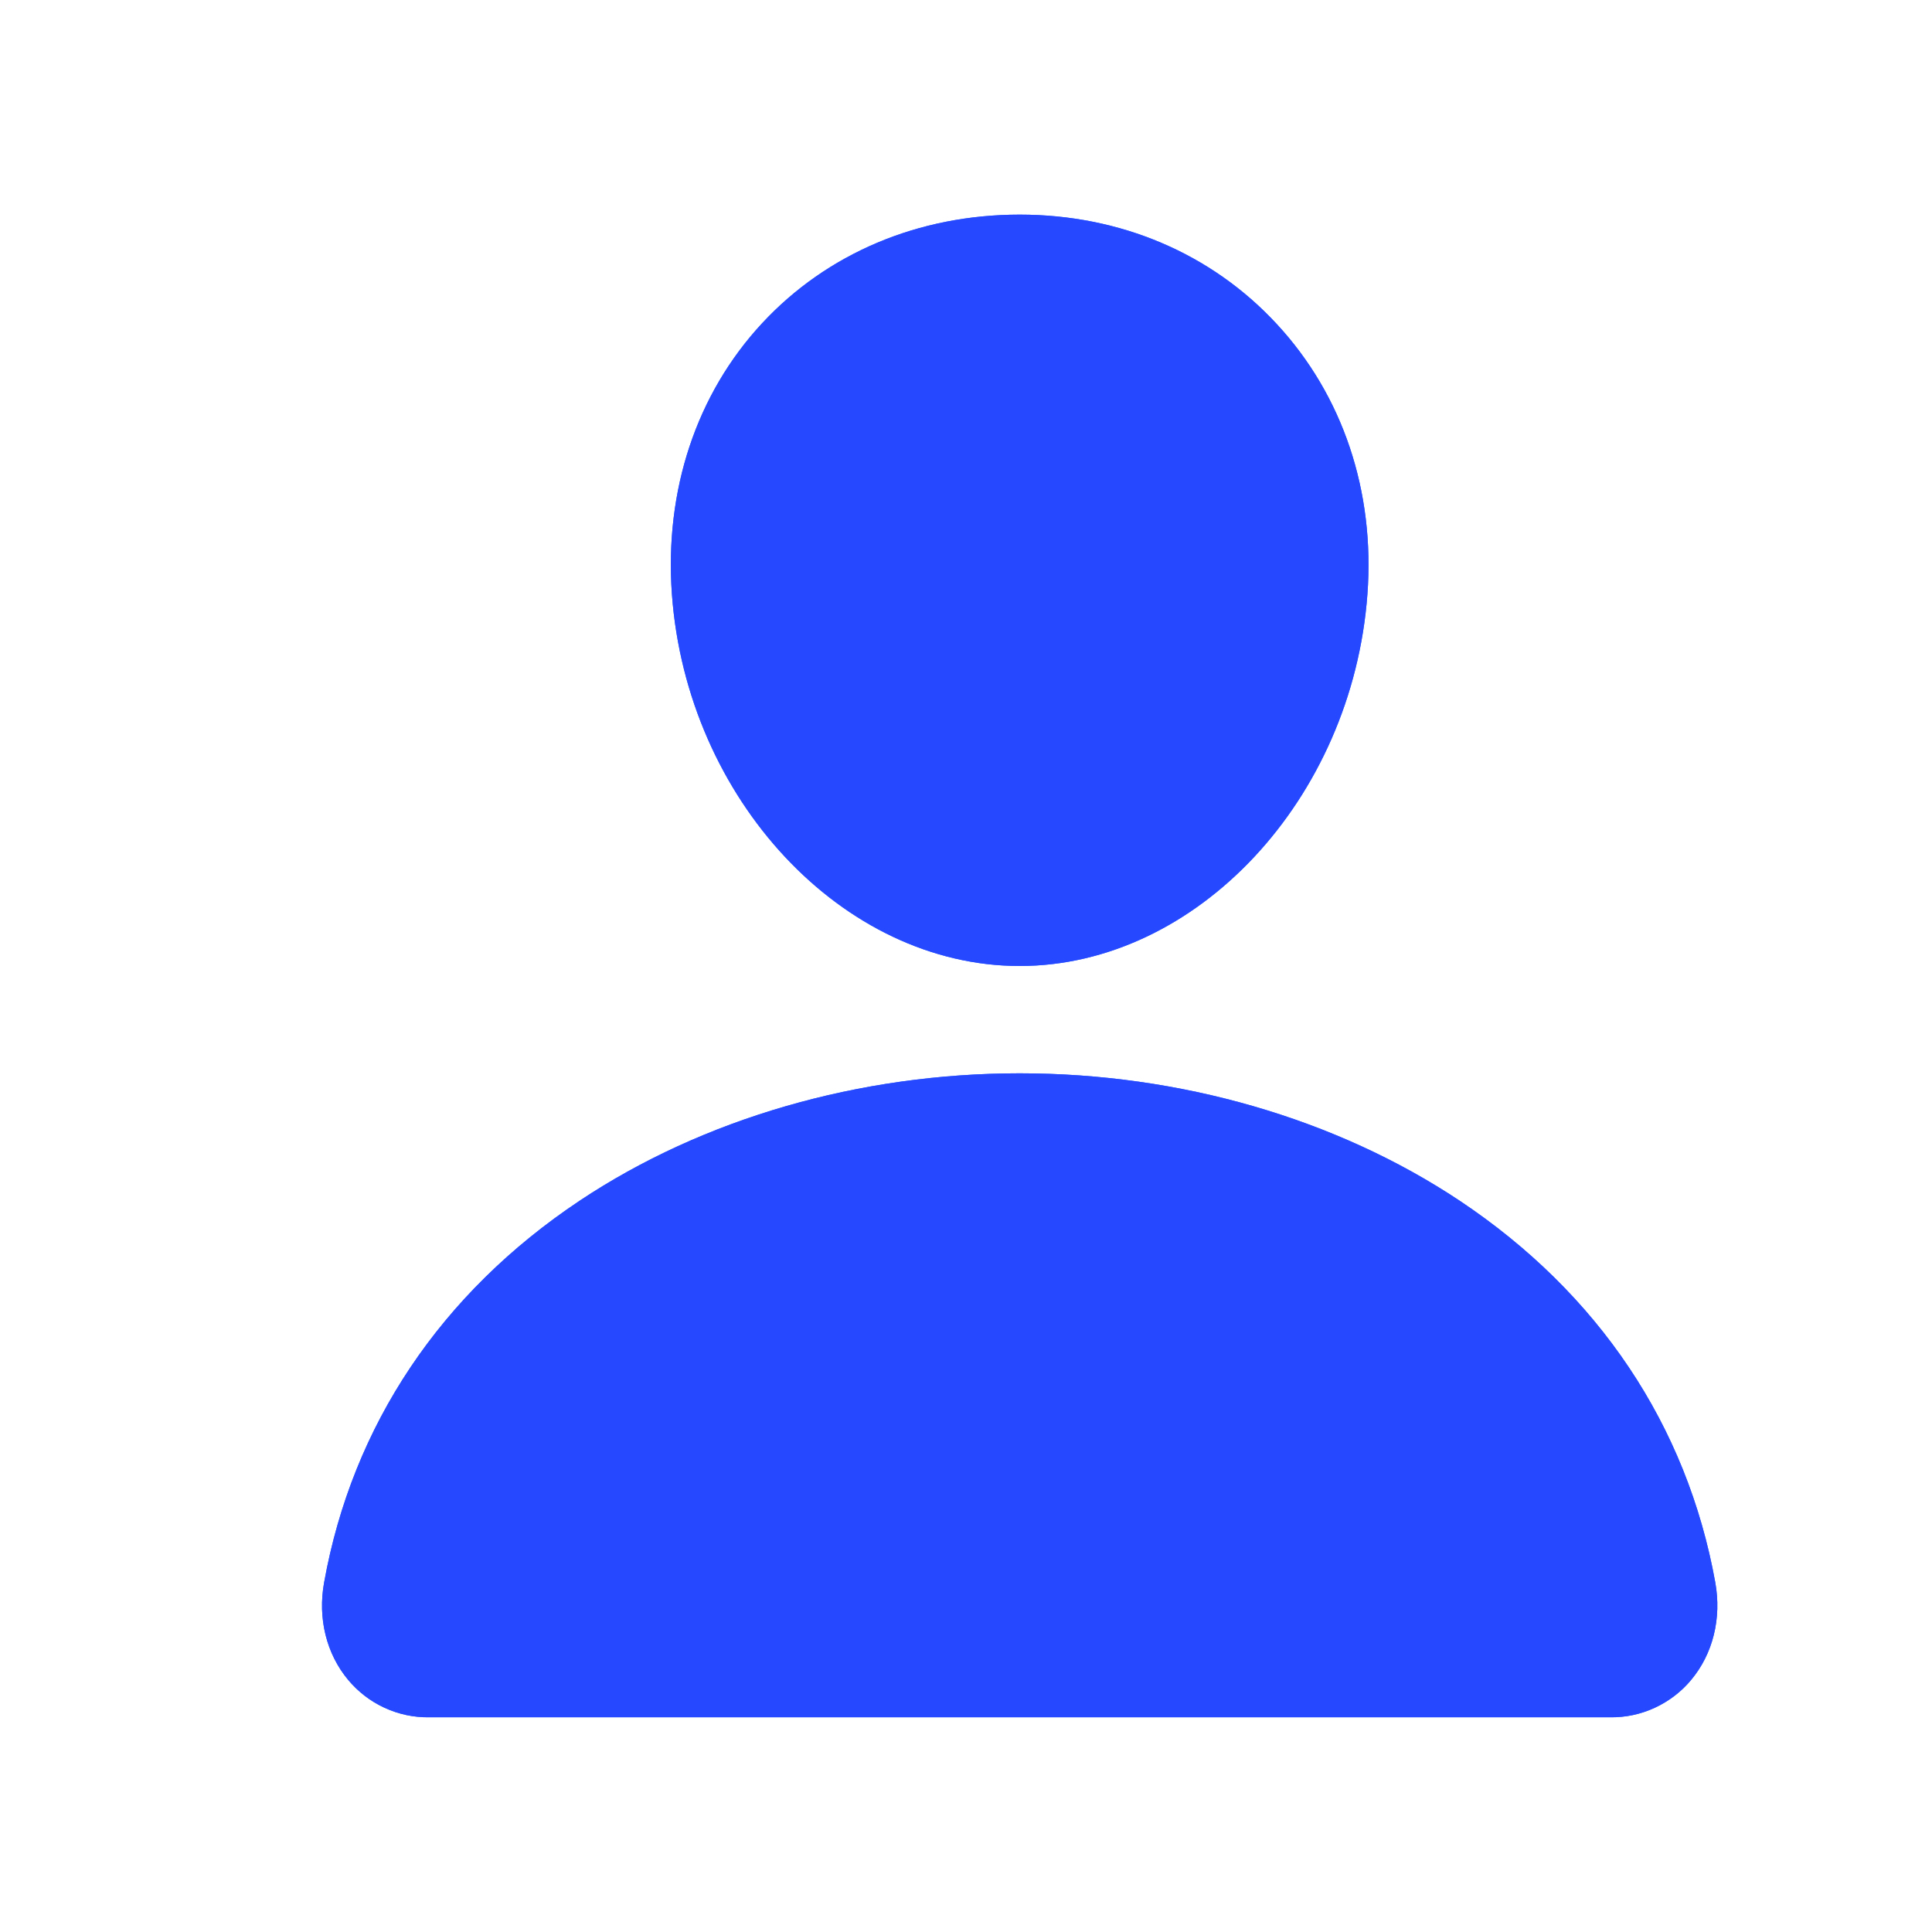 <svg width="22" height="22" viewBox="0 0 22 22" fill="none" xmlns="http://www.w3.org/2000/svg">
<path fill-rule="evenodd" clip-rule="evenodd" d="M11.611 2.444C12.757 2.444 13.795 2.886 14.538 3.689C15.291 4.501 15.658 5.595 15.571 6.767C15.399 9.101 13.625 11 11.611 11C9.597 11 7.821 9.101 7.651 6.766C7.566 5.583 7.93 4.487 8.678 3.681C9.418 2.884 10.459 2.444 11.611 2.444ZM4.379 19.447C4.539 19.521 4.713 19.558 4.889 19.555H18.333C18.509 19.558 18.683 19.521 18.843 19.447C19.003 19.373 19.145 19.265 19.257 19.13C19.506 18.833 19.606 18.428 19.532 18.018C19.209 16.23 18.203 14.728 16.622 13.673C15.217 12.738 13.438 12.222 11.611 12.222C9.784 12.222 8.005 12.737 6.6 13.673C5.019 14.728 4.013 16.23 3.691 18.018C3.616 18.428 3.717 18.834 3.965 19.13C4.078 19.265 4.219 19.374 4.379 19.447Z" fill="#336BFD"/>
<path fill-rule="evenodd" clip-rule="evenodd" d="M11.611 2.444C12.757 2.444 13.795 2.886 14.538 3.689C15.291 4.501 15.658 5.595 15.571 6.767C15.399 9.101 13.625 11 11.611 11C9.597 11 7.821 9.101 7.651 6.766C7.566 5.583 7.93 4.487 8.678 3.681C9.418 2.884 10.459 2.444 11.611 2.444ZM4.379 19.447C4.539 19.521 4.713 19.558 4.889 19.555H18.333C18.509 19.558 18.683 19.521 18.843 19.447C19.003 19.373 19.145 19.265 19.257 19.13C19.506 18.833 19.606 18.428 19.532 18.018C19.209 16.23 18.203 14.728 16.622 13.673C15.217 12.738 13.438 12.222 11.611 12.222C9.784 12.222 8.005 12.737 6.6 13.673C5.019 14.728 4.013 16.23 3.691 18.018C3.616 18.428 3.717 18.834 3.965 19.13C4.078 19.265 4.219 19.374 4.379 19.447Z" fill="#2649FF"/>
</svg>
